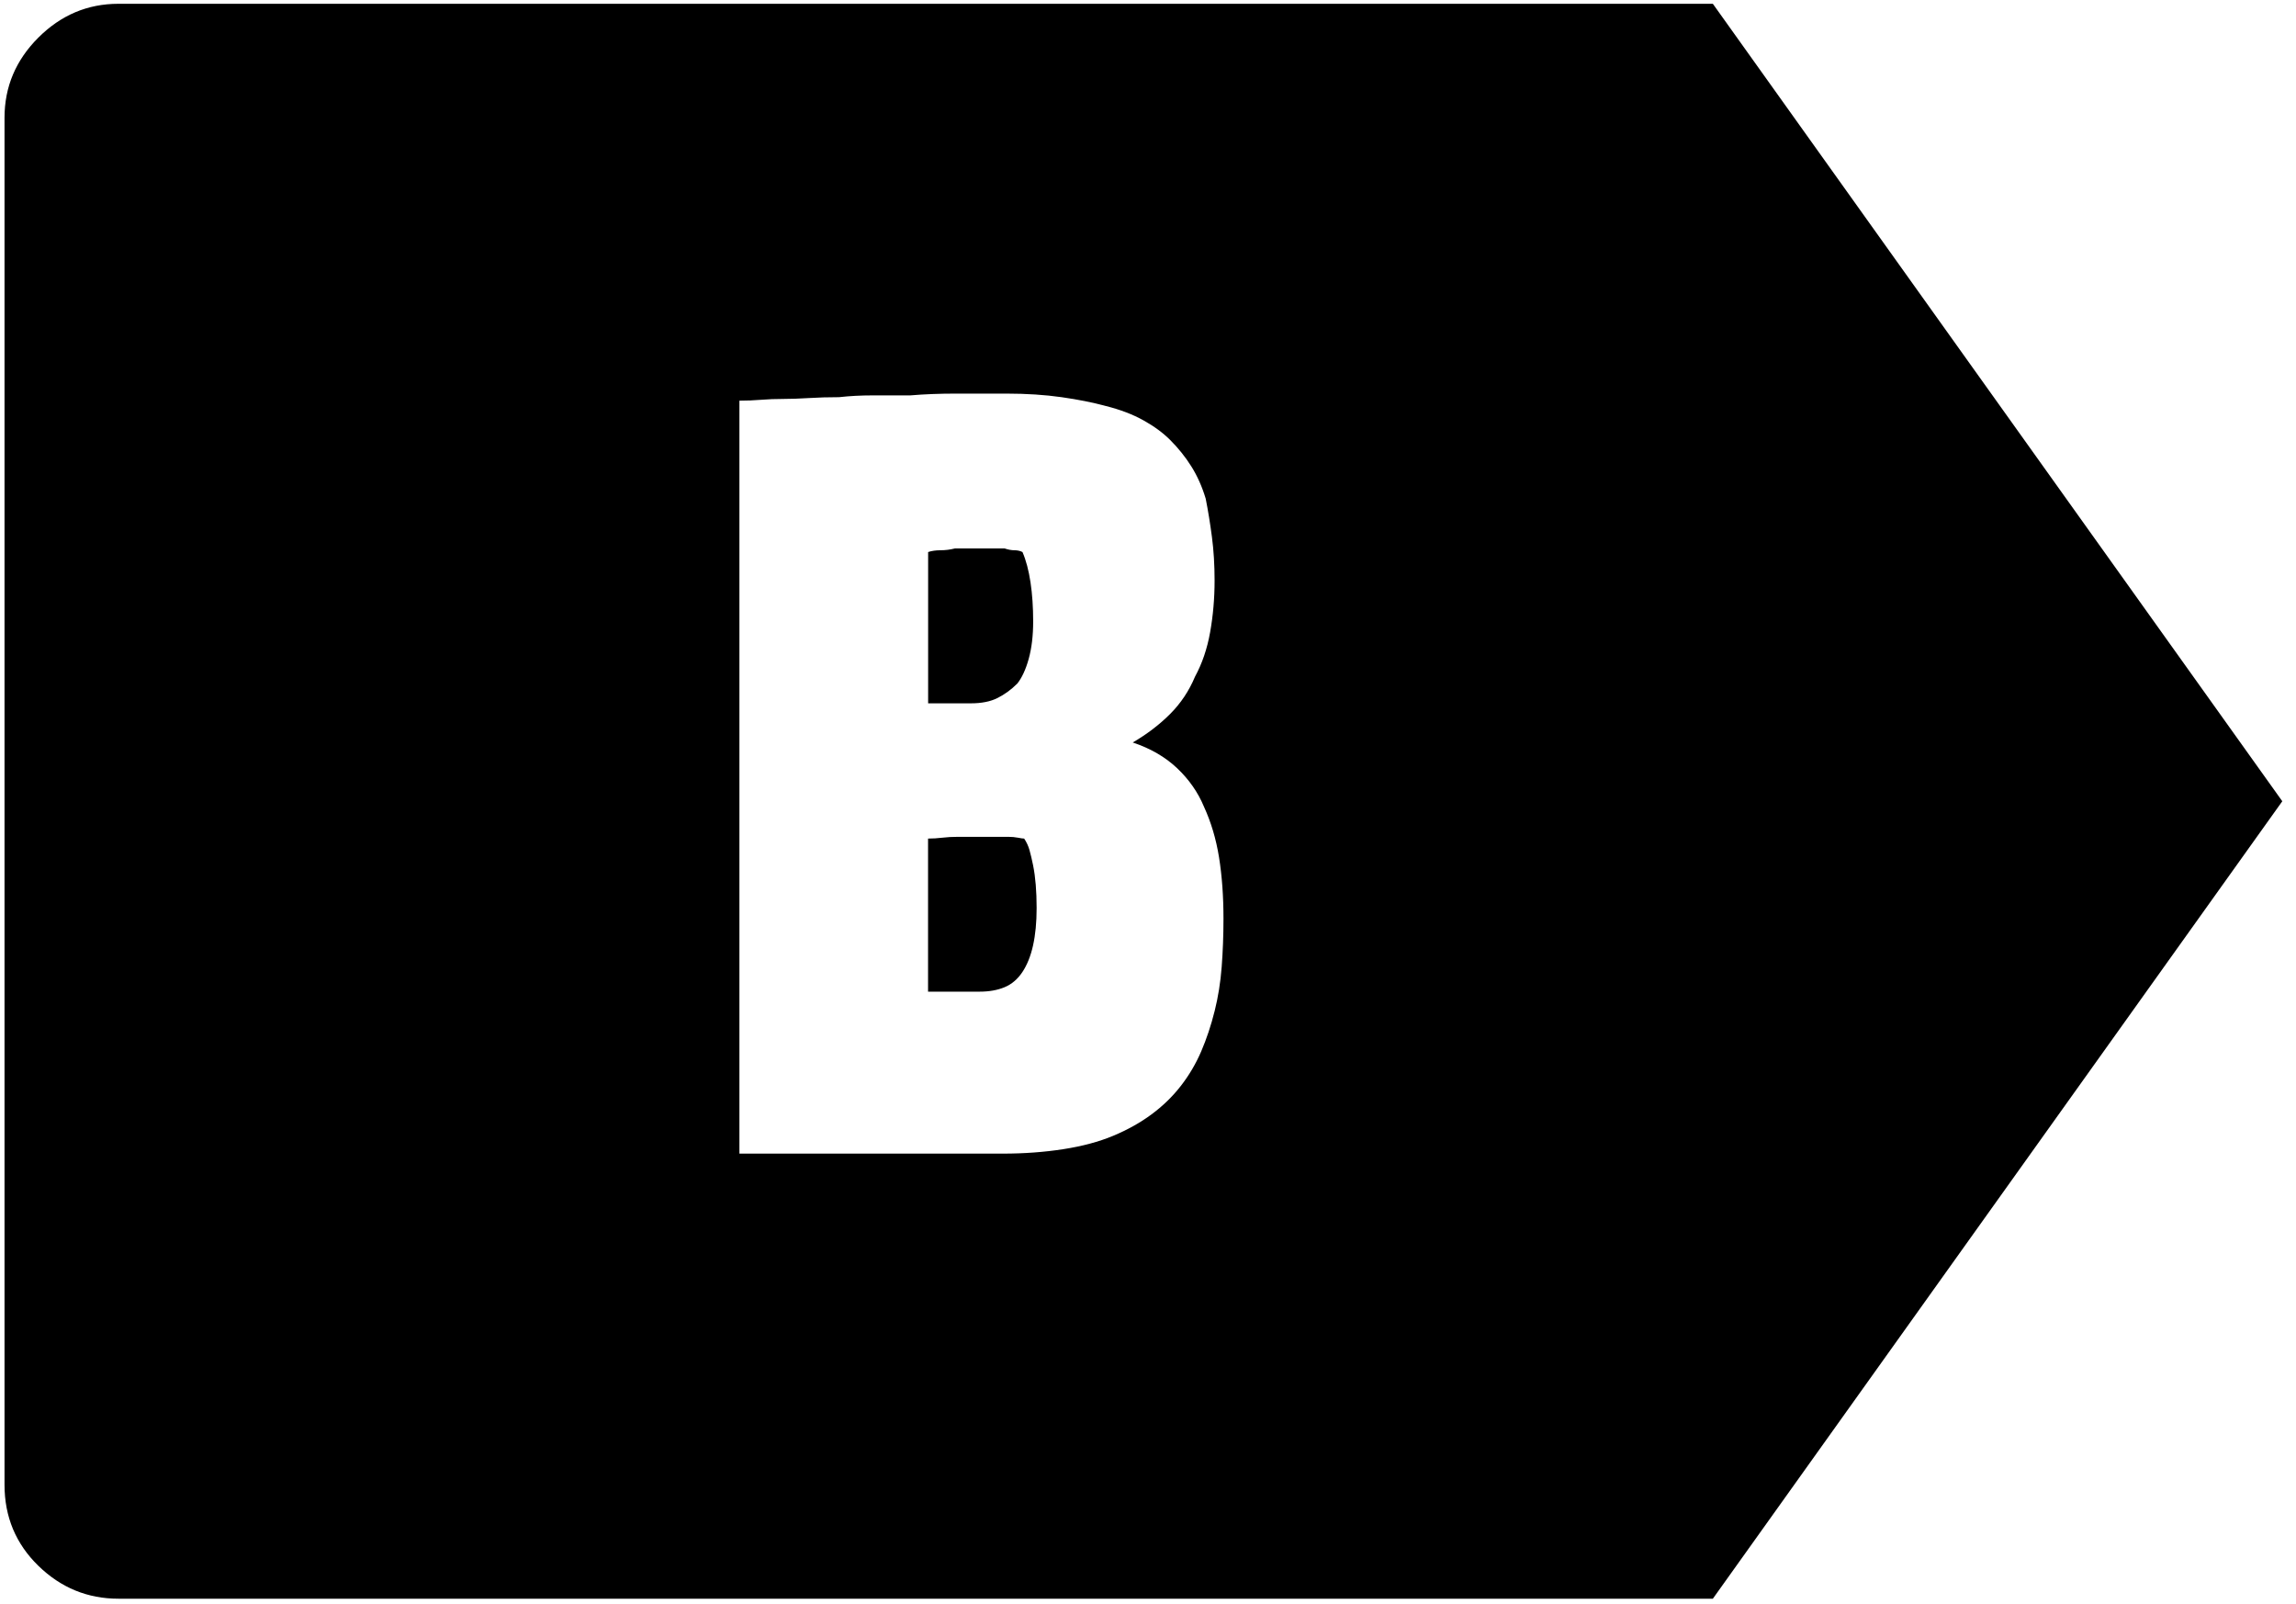 <svg height="44" viewBox="0 0 63 44" width="63" xmlns="http://www.w3.org/2000/svg"><path d="m50.908 229.756c-.163.163-.342.293-.537.391-.195.098-.439.146-.732.146h-1.172v-4.15c.098-.033.212-.049.342-.049.13 0 .26-.016.391-.049h1.367c.098.033.187.049.269.049.081 0 .155.016.22.049.098.228.171.505.22.83.049.326.073.684.073 1.074s-.041.732-.122 1.025c-.081.293-.187.521-.317.684zm.195 4.248c.065.098.114.203.146.317s.065.252.098.415c.033.163.057.342.073.537.016.195.024.407.024.635 0 .391-.033.732-.098 1.025-.065.293-.163.537-.293.732-.13.195-.293.334-.488.415-.195.081-.423.122-.684.122h-1.416v-4.199c.13 0 .26-.008.391-.024s.277-.024.439-.024h1.367c.098 0 .187.008.269.024s.138.024.171.024zm18.896-22.9 15.625 21.875-15.625 21.875h-43.75c-.846 0-1.579-.301-2.197-.903-.618-.602-.928-1.343-.928-2.222v-37.5c0-.846.309-1.579.928-2.197s1.351-.928 2.197-.928zm-13.672 27.637c.098-.391.163-.798.195-1.221s.049-.863.049-1.318c0-.618-.041-1.18-.122-1.685-.081-.505-.22-.968-.415-1.392-.163-.391-.407-.741-.732-1.05-.326-.309-.732-.545-1.221-.708.391-.228.732-.488 1.025-.781.293-.293.521-.635.684-1.025.195-.358.334-.765.415-1.221.081-.456.122-.928.122-1.416 0-.423-.024-.822-.073-1.196s-.106-.724-.171-1.05c-.098-.326-.228-.618-.391-.879-.163-.26-.358-.505-.586-.732-.195-.195-.439-.374-.732-.537s-.635-.293-1.025-.391c-.358-.098-.765-.179-1.221-.244-.456-.065-.96-.098-1.514-.098h-1.392c-.439 0-.854.016-1.245.049h-1.025c-.326 0-.635.016-.928.049-.293 0-.57.008-.83.024s-.488.024-.684.024c-.228 0-.439.008-.635.024-.195.016-.391.024-.586.024v20.654h7.227c.586 0 1.139-.041 1.66-.122.521-.081.977-.203 1.367-.366.391-.163.741-.358 1.05-.586.309-.228.578-.488.806-.781.228-.293.415-.61.562-.952.146-.342.269-.708.366-1.099z" transform="translate(-23 -211)"/></svg>